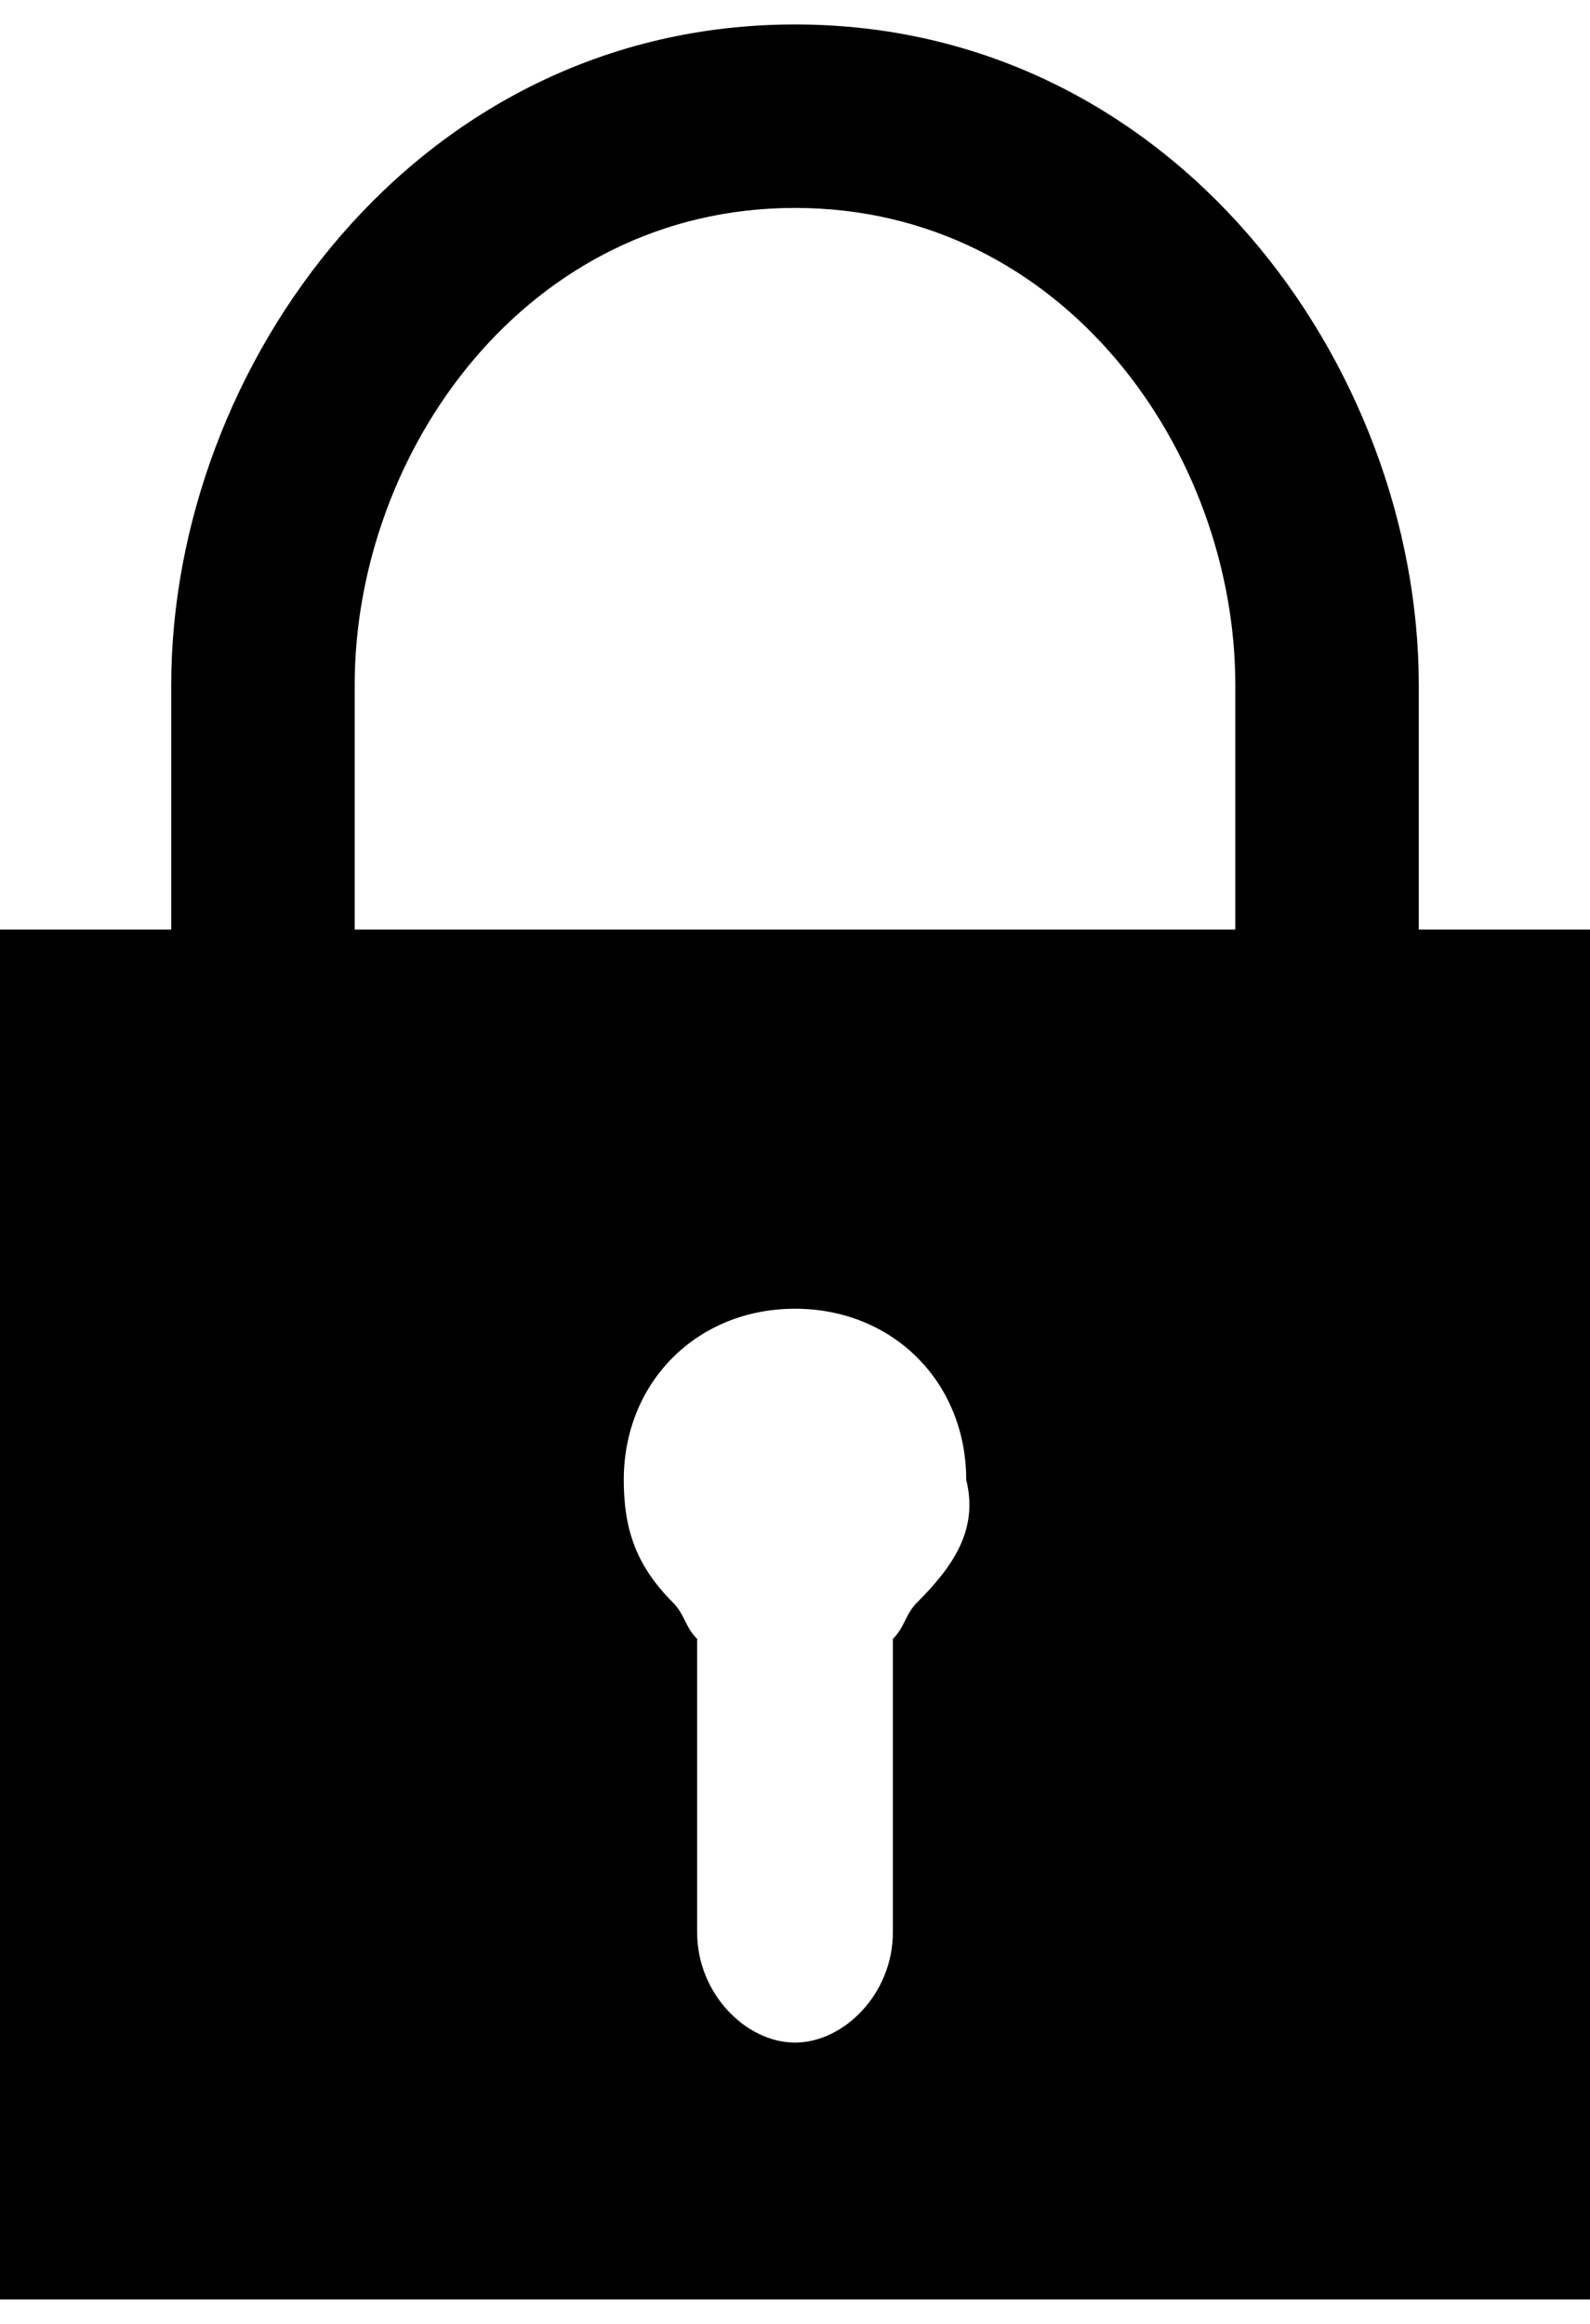 <svg width="13" height="19" xmlns="http://www.w3.org/2000/svg" viewBox="0 0 13 18.6"><path d="M11.6 7.4v-2c0-2.6-2-5.4-5.1-5.4S1.4 2.8 1.4 5.4v2H0v11.2h13V7.4h-1.4zm-4.1 5.5c-.1.1-.1.2-.2.3v2.4c0 .5-.4.9-.8.9s-.8-.4-.8-.9v-2.4c-.1-.1-.1-.2-.2-.3-.3-.3-.4-.6-.4-1 0-.8.6-1.4 1.4-1.4.8 0 1.4.6 1.4 1.4.1.4-.1.7-.4 1zm2.6-5.5H2.9v-2c0-1.9 1.4-3.9 3.6-3.9s3.6 2 3.6 3.9v2z"/></svg>